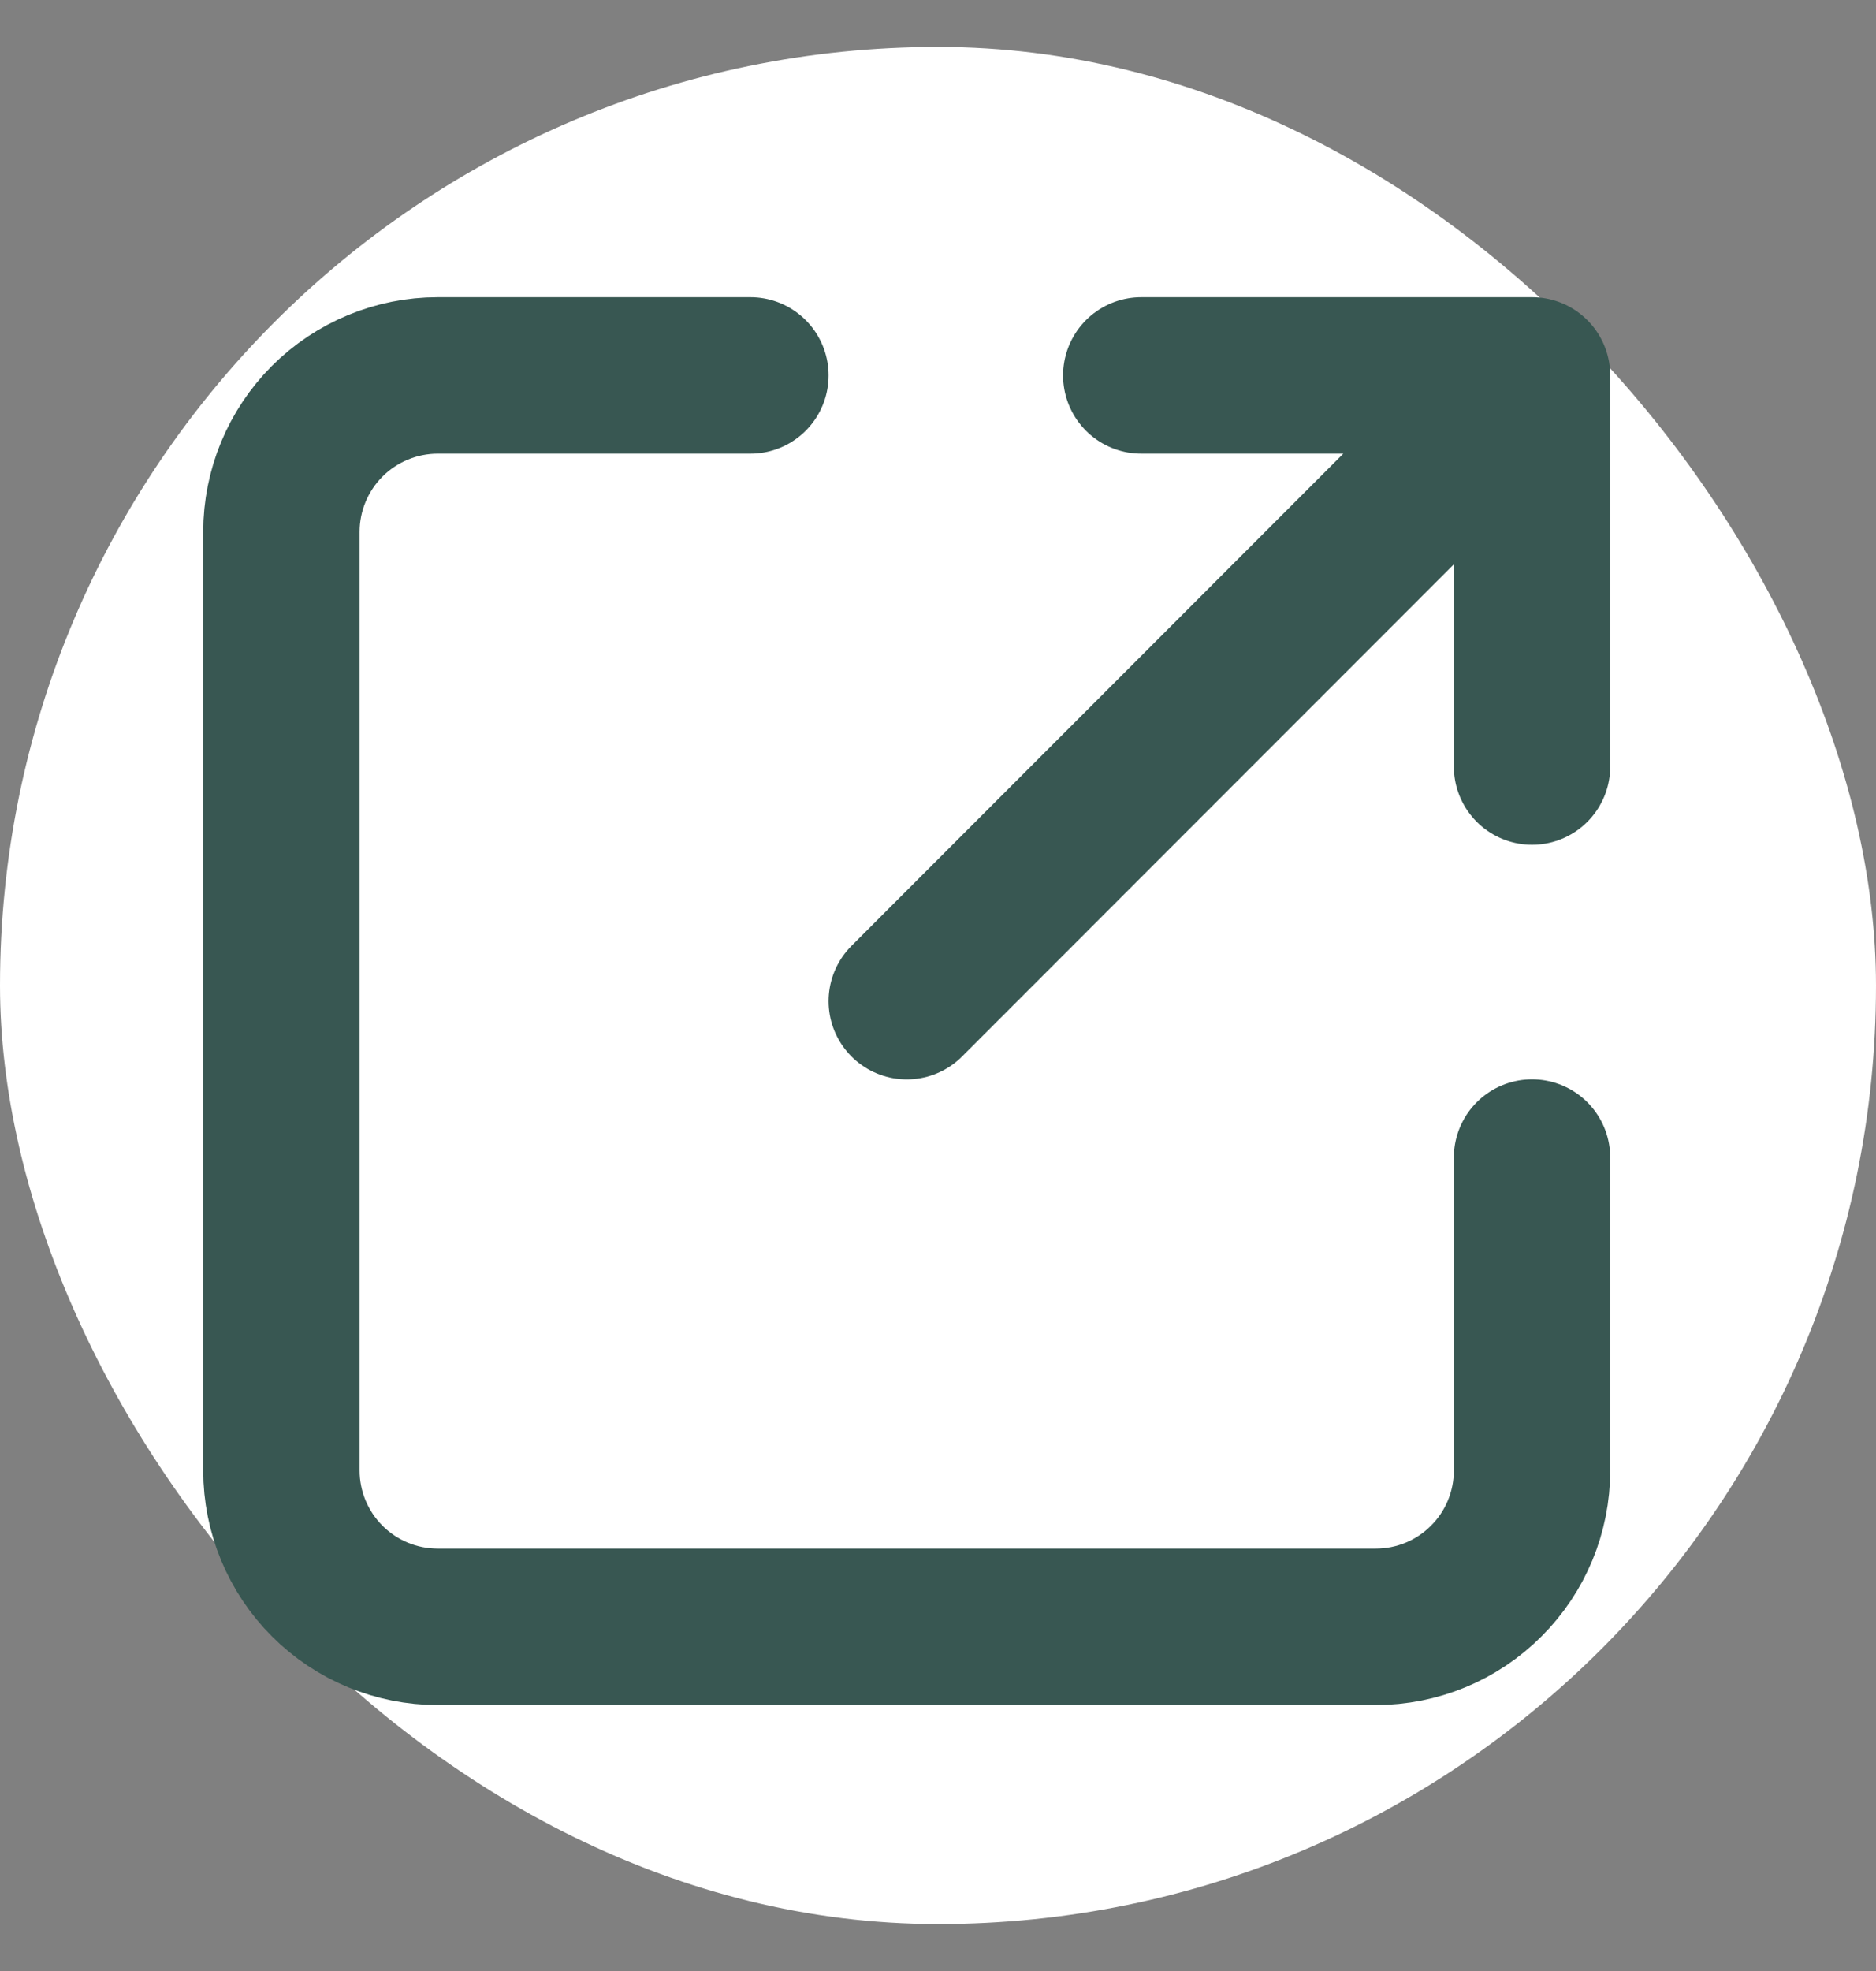 <svg width="20" height="21" viewBox="0 0 20 21" fill="none" xmlns="http://www.w3.org/2000/svg">
<rect x="0" y="0" width="20" height="21" fill="#808080" stroke="none"/>
<g id="fluent:window-new-16-regular">
<rect y="0.5" width="20" height="20" rx="10" fill="white"/>
<path id="Vector" d="M8 4H4.667C4.225 4 3.801 4.176 3.488 4.488C3.176 4.801 3 5.225 3 5.667V15.667C3 16.109 3.176 16.533 3.488 16.845C3.801 17.158 4.225 17.333 4.667 17.333H14.667C15.109 17.333 15.533 17.158 15.845 16.845C16.158 16.533 16.333 16.109 16.333 15.667V12.333M9.667 10.667L16.333 4M16.333 4V8.167M16.333 4H12.167" stroke="#385752" stroke-width="1.667" stroke-linecap="round" stroke-linejoin="round"/>
</g>
</svg>
